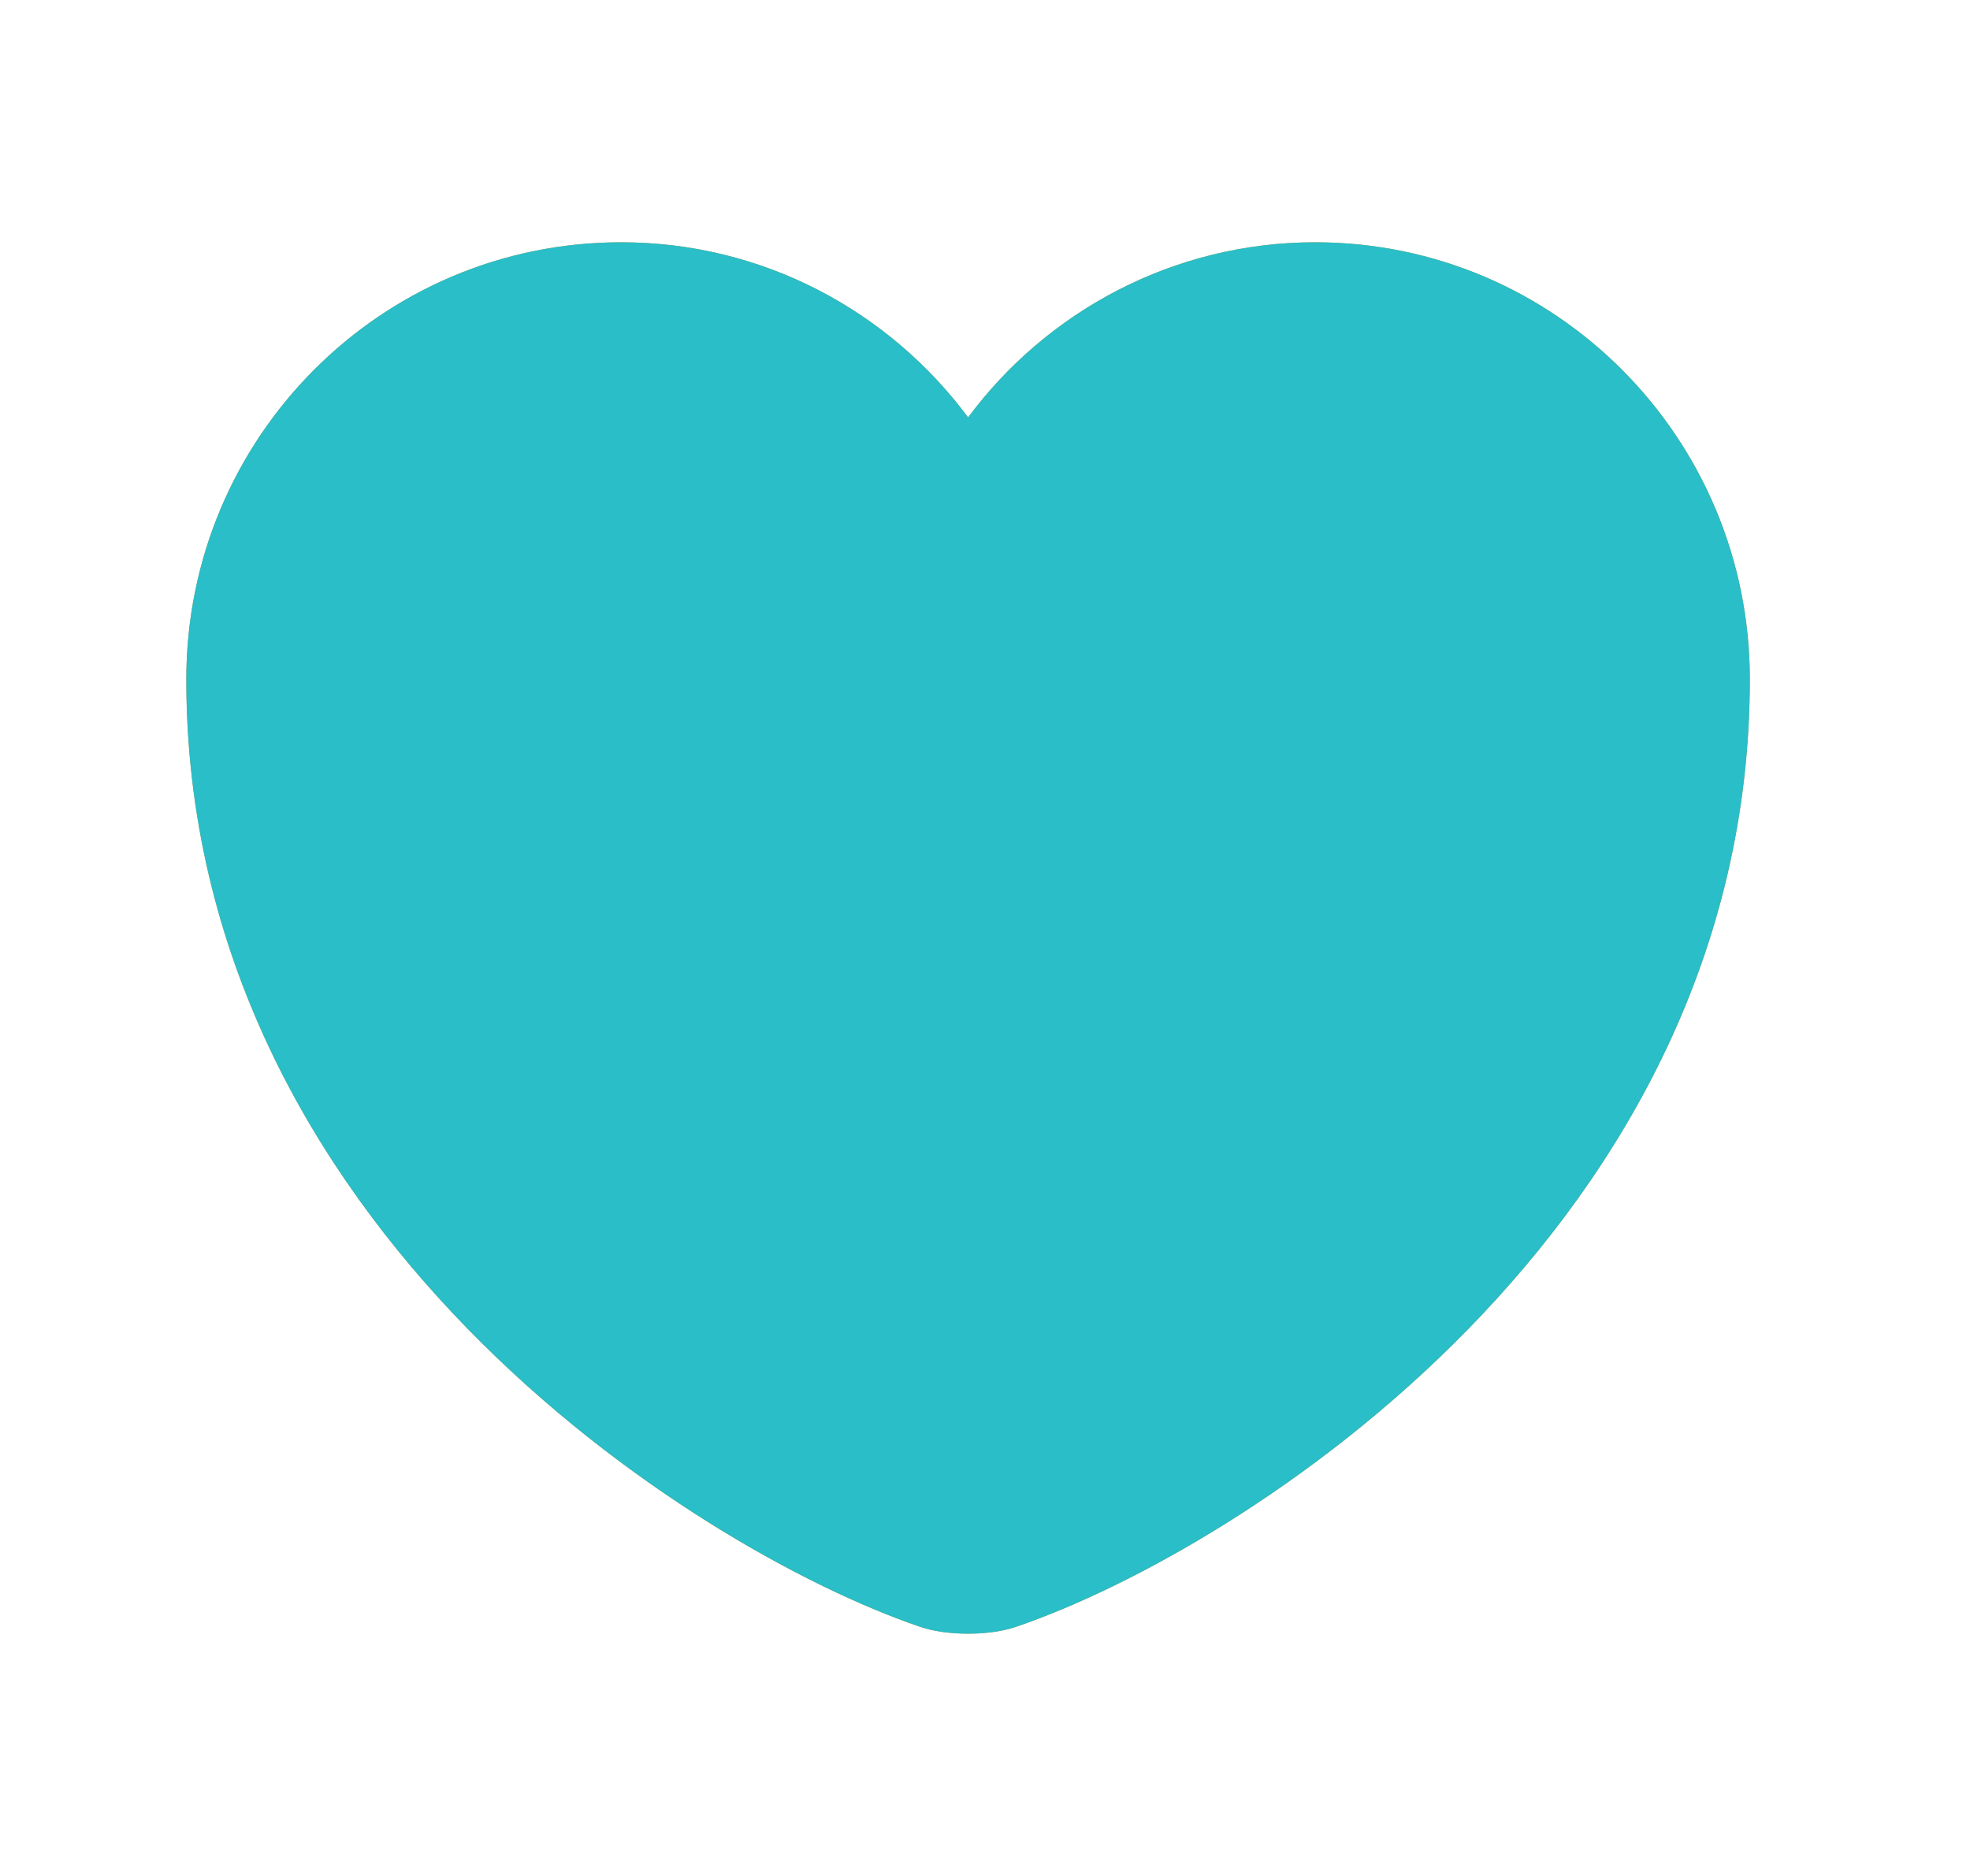 <svg width="21" height="20" viewBox="0 0 21 20" fill="none" xmlns="http://www.w3.org/2000/svg">
<path d="M10.836 17.342C10.553 17.442 10.086 17.442 9.803 17.342C7.386 16.517 1.986 13.075 1.986 7.242C1.986 4.667 4.061 2.583 6.62 2.583C8.136 2.583 9.478 3.317 10.32 4.45C11.161 3.317 12.511 2.583 14.02 2.583C16.578 2.583 18.653 4.667 18.653 7.242C18.653 13.075 13.253 16.517 10.836 17.342Z" fill="#D99330"/>
<path d="M10.836 17.342C10.553 17.442 10.086 17.442 9.803 17.342C7.386 16.517 1.986 13.075 1.986 7.242C1.986 4.667 4.061 2.583 6.62 2.583C8.136 2.583 9.478 3.317 10.32 4.45C11.161 3.317 12.511 2.583 14.02 2.583C16.578 2.583 18.653 4.667 18.653 7.242C18.653 13.075 13.253 16.517 10.836 17.342Z" fill="#29BEC8"/>
</svg>
